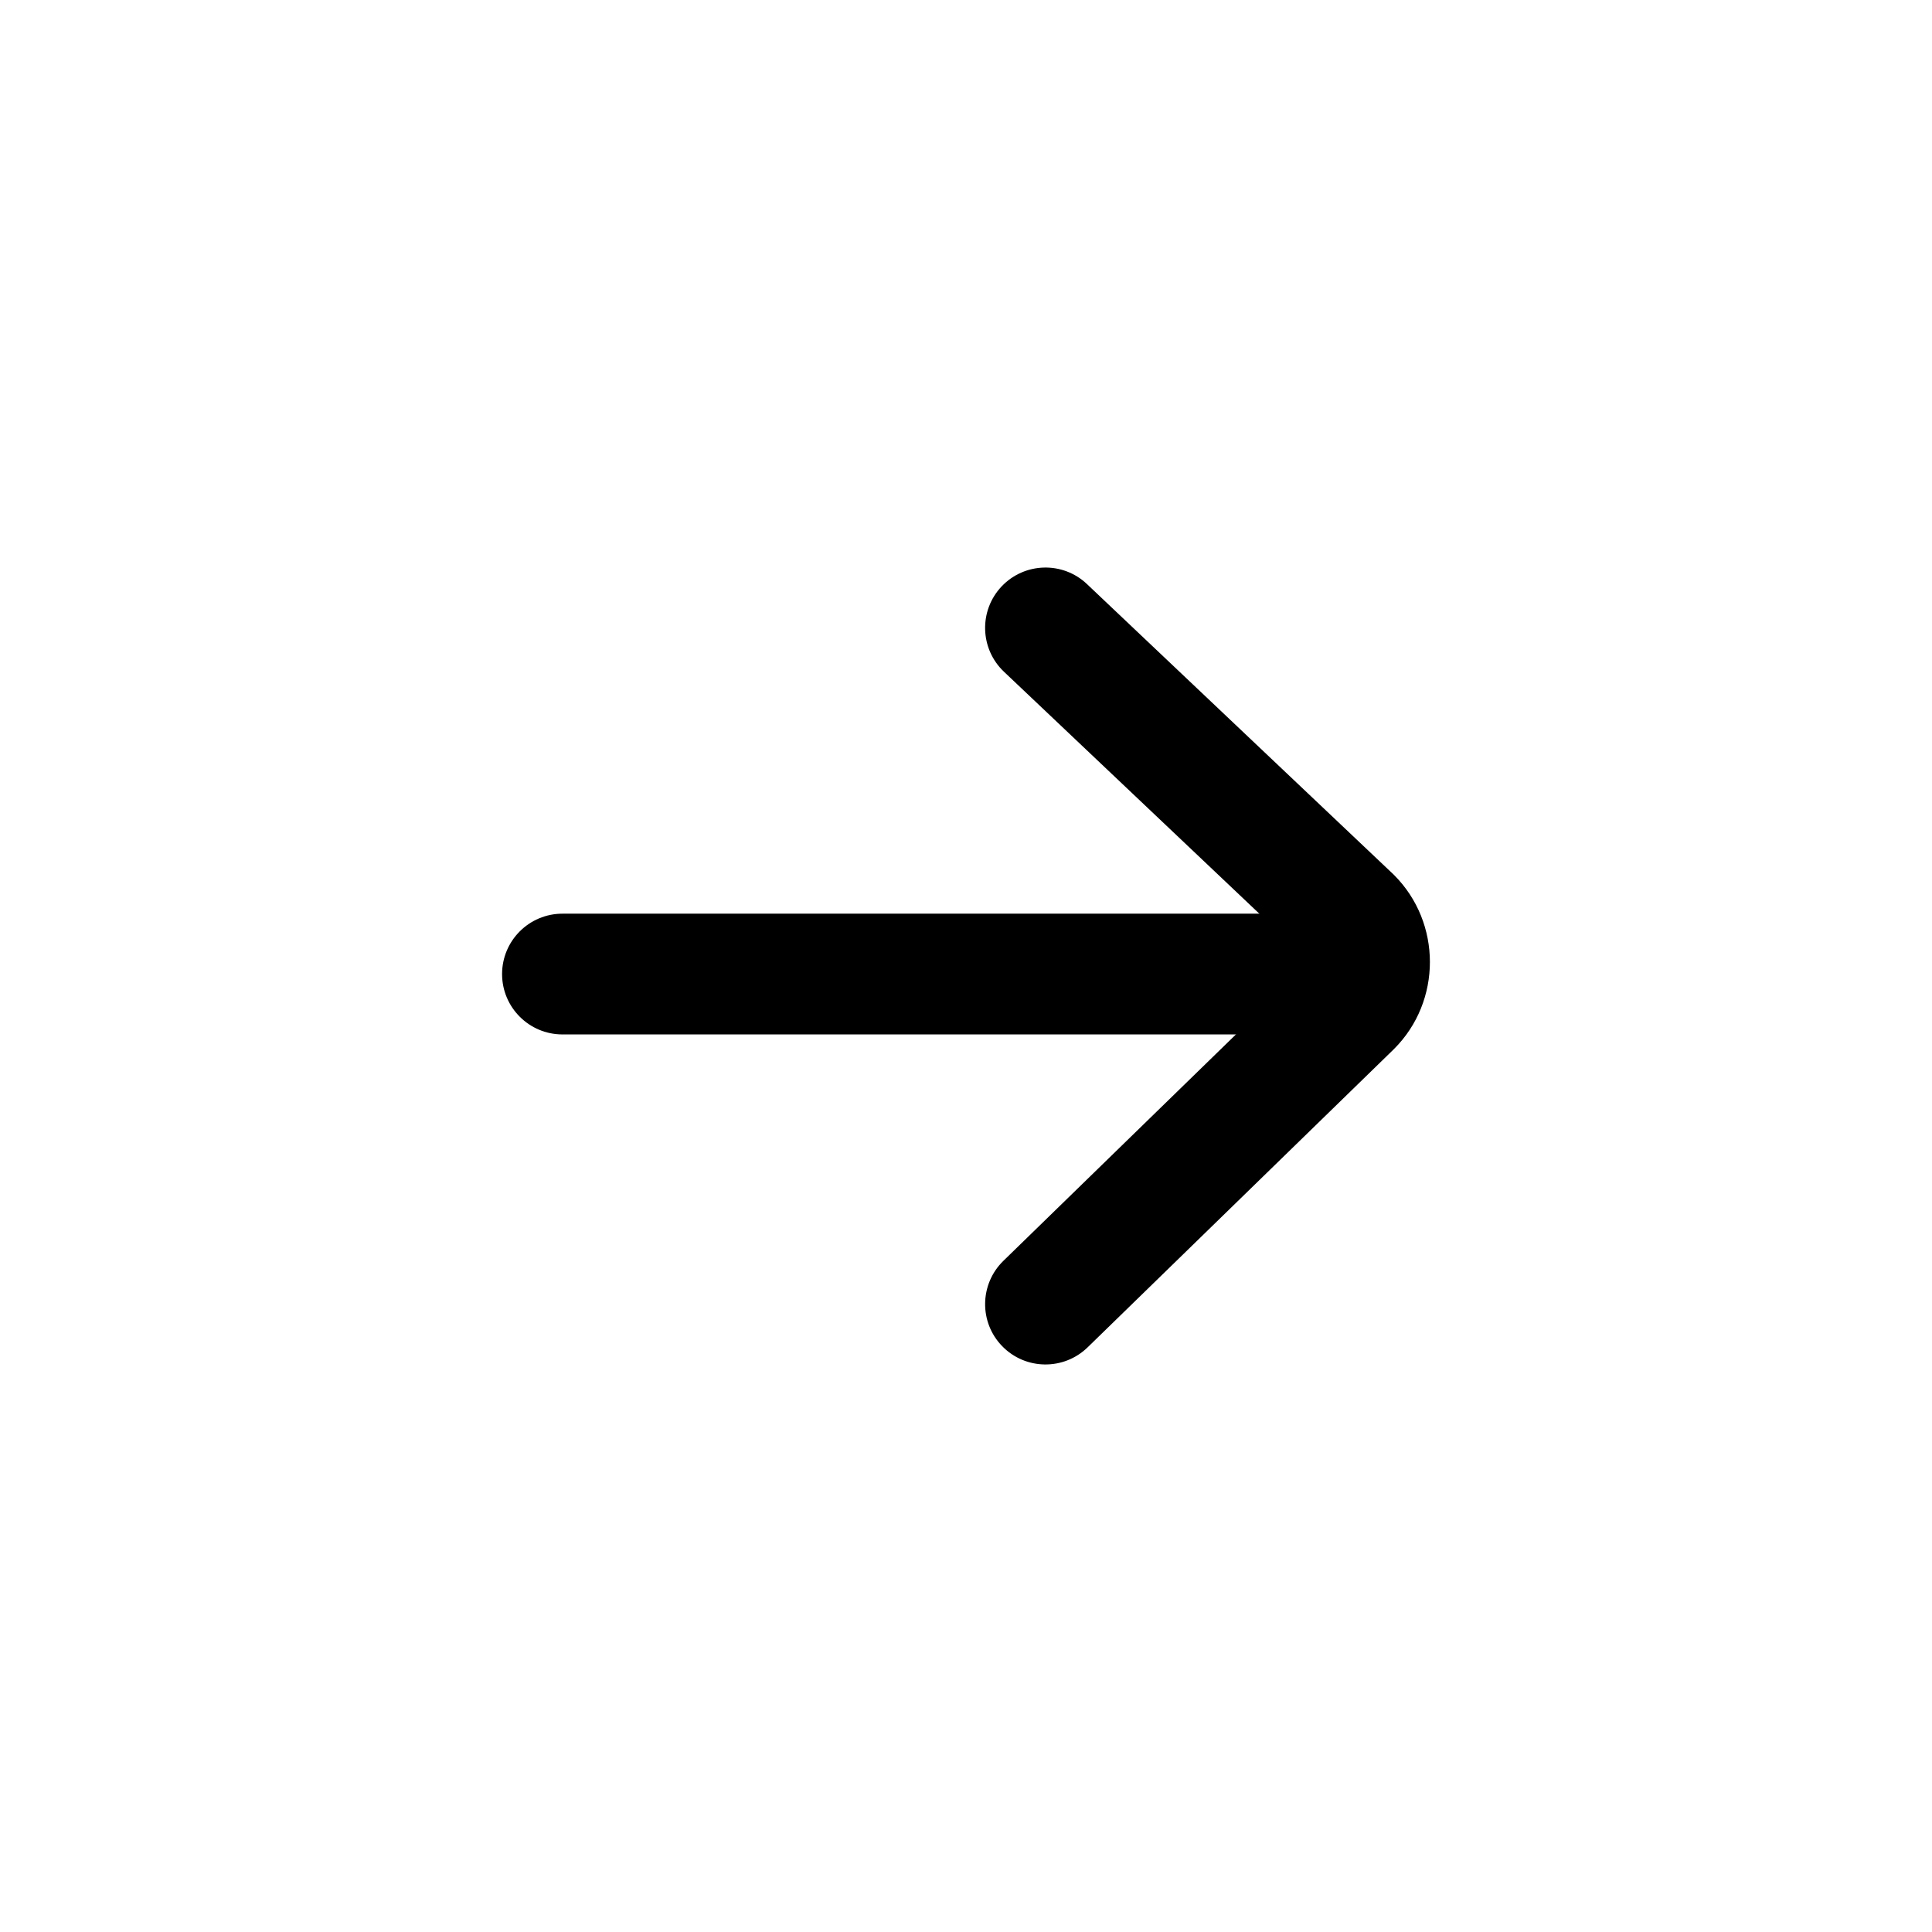 <svg width="24" height="24" viewBox="0 0 24 24" fill="none" xmlns="http://www.w3.org/2000/svg">
<path fill-rule="evenodd" clip-rule="evenodd" d="M17.738 12.1C17.738 12.514 17.402 12.85 16.988 12.85L6.987 12.85C6.573 12.85 6.237 12.514 6.237 12.1C6.237 11.686 6.573 11.35 6.987 11.35L16.988 11.35C17.402 11.35 17.738 11.686 17.738 12.1Z" fill="black"/>
<path fill-rule="evenodd" clip-rule="evenodd" d="M16.258 11.932L12.472 8.345C12.171 8.06 12.158 7.585 12.443 7.284C12.728 6.984 13.203 6.971 13.503 7.256L17.311 10.863L17.318 10.87C17.911 11.463 17.911 12.438 17.318 13.03L17.311 13.037L13.511 16.737C13.214 17.026 12.739 17.02 12.45 16.723C12.161 16.427 12.168 15.952 12.464 15.663L16.258 11.969C16.259 11.967 16.262 11.962 16.262 11.95C16.262 11.94 16.26 11.934 16.258 11.932Z" fill="black"/>
</svg>
